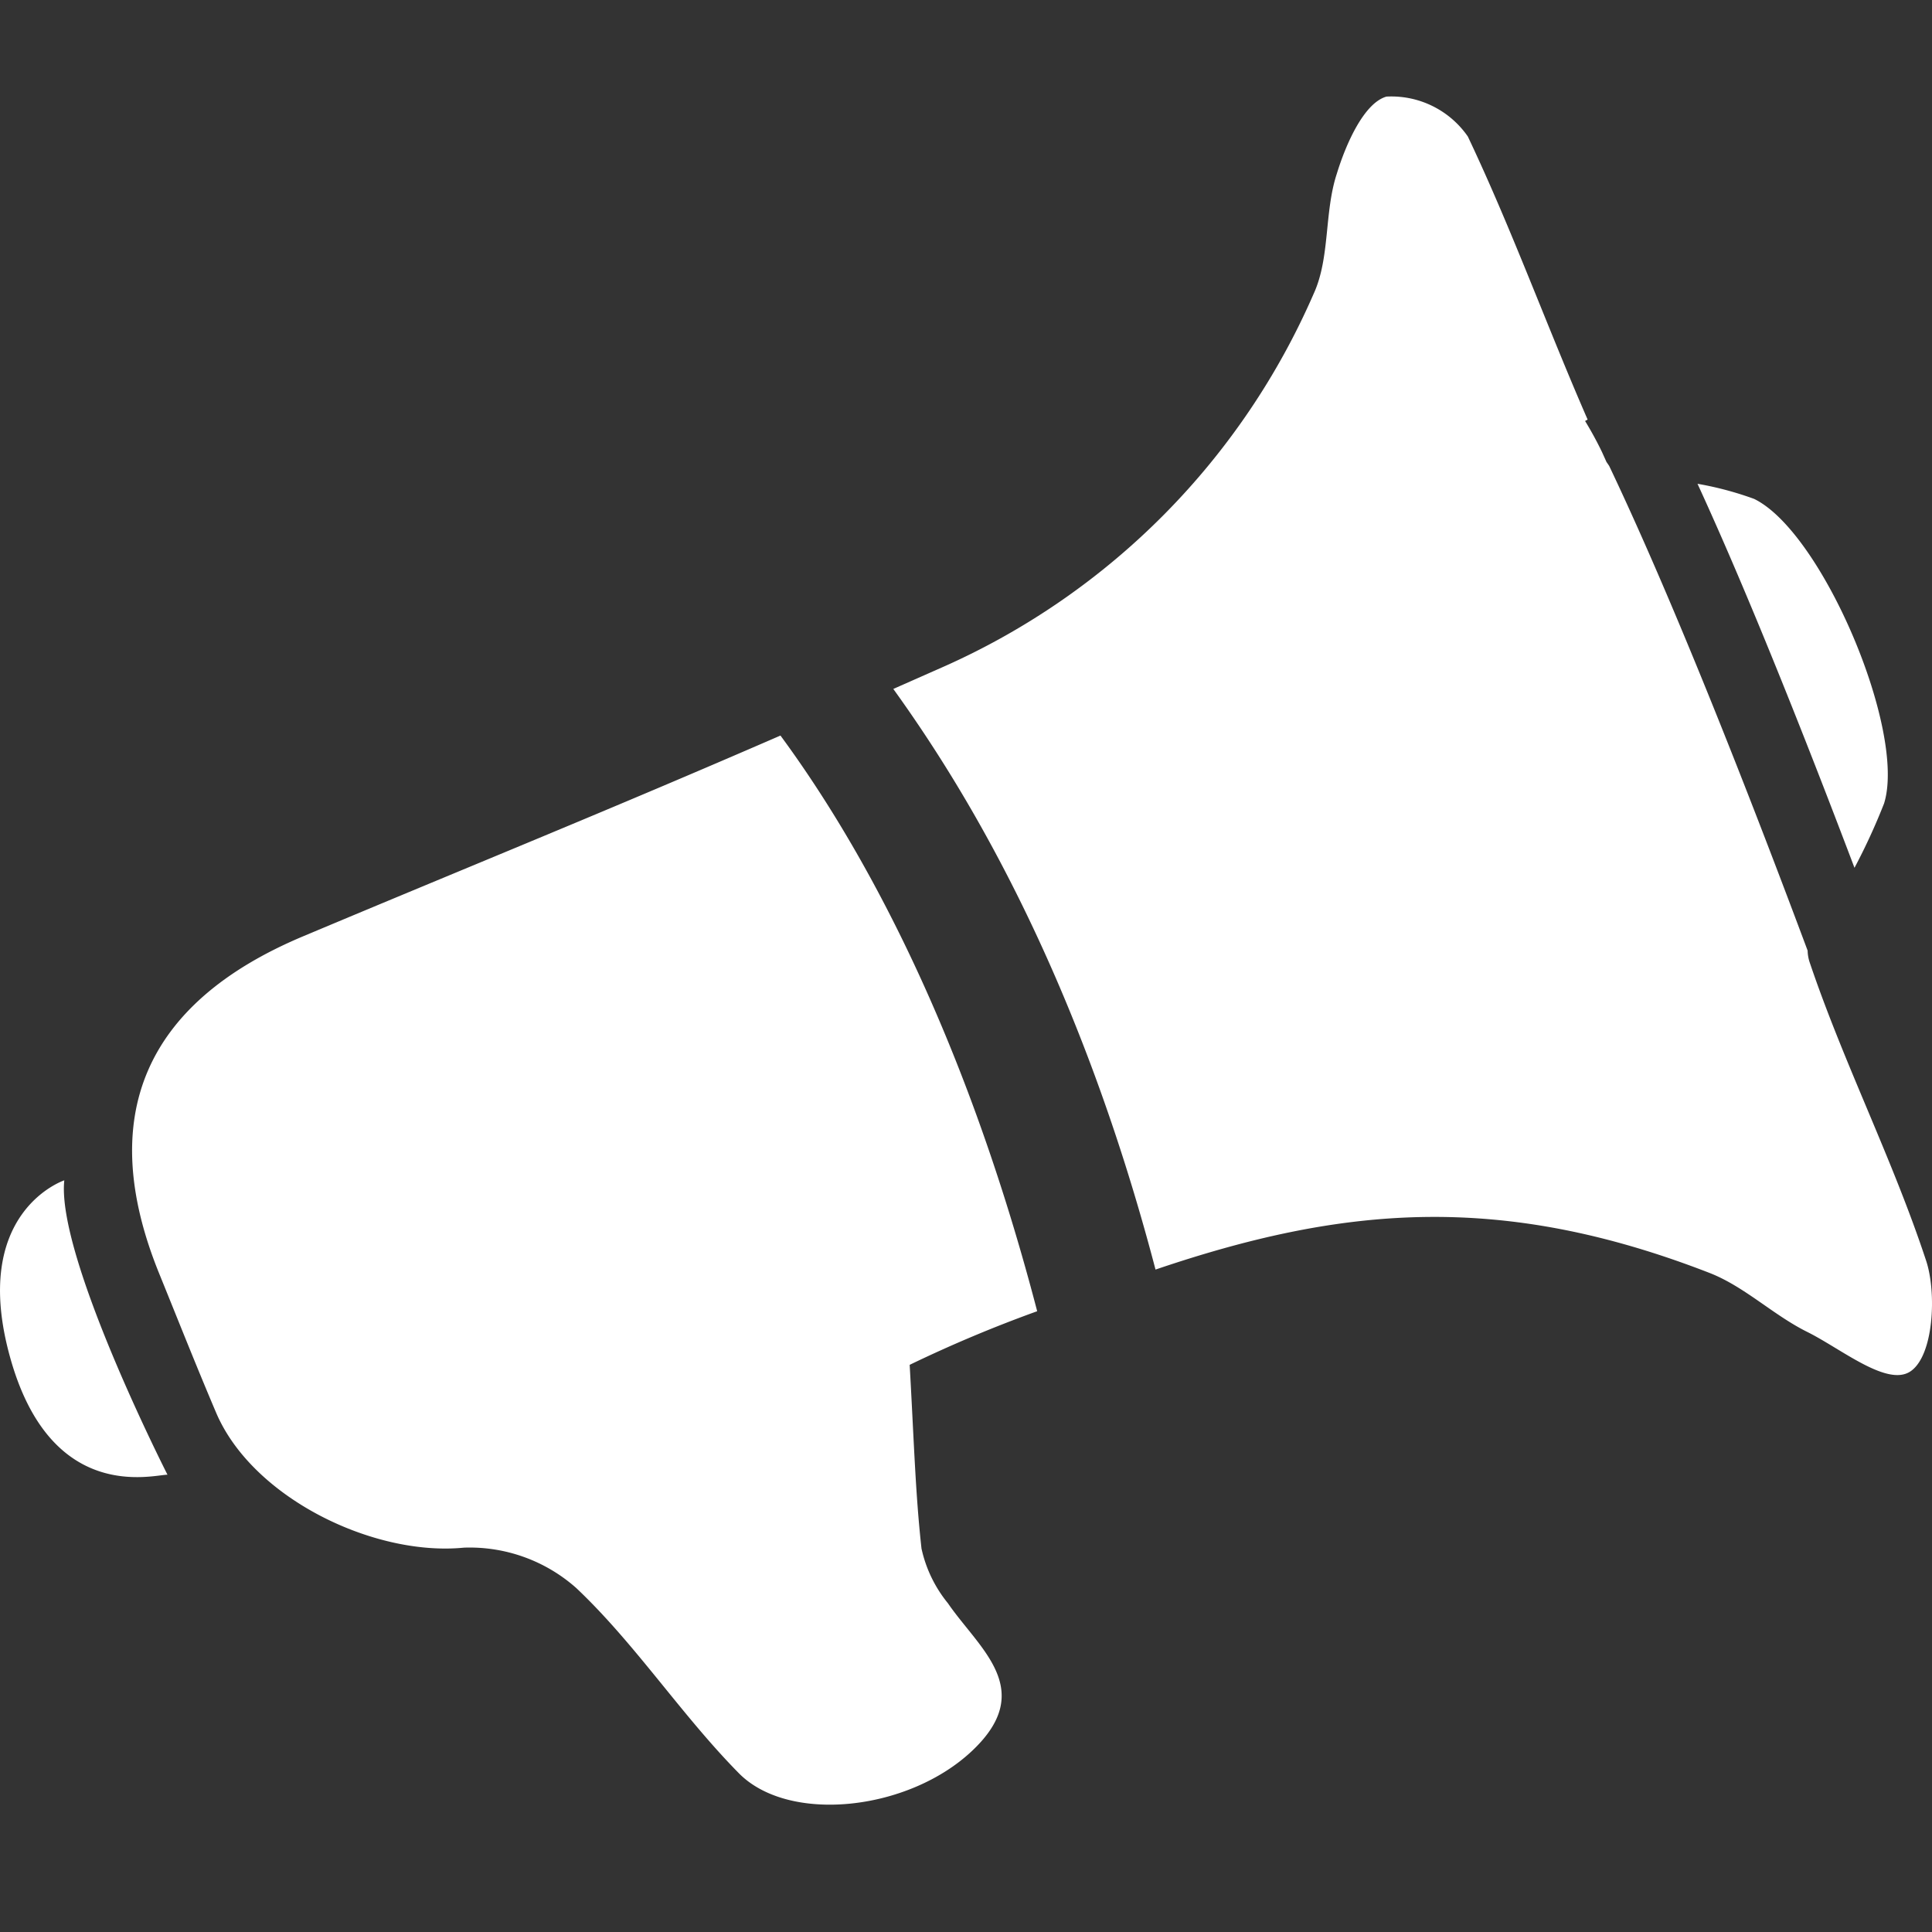 <svg width="32" height="32" fill="none" xmlns="http://www.w3.org/2000/svg">
    <rect width="100%" height="100%" fill="#333333" stroke="none"/>
    <path fill-rule="evenodd" clip-rule="evenodd" d="M30.717 14.372c.183-.345.346-.7.489-1.064.374-1.191-1.02-4.495-2.153-5.045a5.448 5.448 0 0 0-.937-.25c.547 1.187 1.389 3.163 2.6 6.36zM15.264 25.658c-.102-.908-.127-1.824-.197-3.052a22.05 22.05 0 0 1 2.112-.888c-1.331-5.102-3.176-8.073-4.252-9.535-2.835 1.232-5.066 2.132-7.913 3.328-2.625 1.105-3.43 2.99-2.379 5.579.312.768.616 1.536.941 2.3.596 1.414 2.605 2.392 4.108 2.244a2.658 2.658 0 0 1 1.862.67c.977.924 1.73 2.087 2.678 3.052.822.859 2.827.645 3.887-.366 1.06-1.01.107-1.68-.411-2.436a2.157 2.157 0 0 1-.435-.896zM31.904 20.885c-.555-1.685-1.372-3.287-1.935-4.96a.667.667 0 0 1-.029-.18c-1.746-4.675-2.79-6.984-3.287-8.028l-.045-.066-.074-.164a5.973 5.973 0 0 0-.28-.514l.042-.024c-.678-1.553-1.257-3.156-1.984-4.688a1.54 1.54 0 0 0-1.348-.661c-.374.106-.674.792-.822 1.277-.21.637-.11 1.389-.382 1.985a11.997 11.997 0 0 1-6.089 6.162l-.875.387c1.13 1.569 3.024 4.589 4.343 9.617 3.085-1.047 5.707-1.294 9.182.058.576.226 1.048.694 1.611.974.563.279 1.327.916 1.713.653.386-.263.432-1.303.259-1.828zM2.774 24.426S.93 20.803 1.065 19.55c0 0-1.573.521-.895 2.941.677 2.42 2.362 1.935 2.604 1.935z" fill="#fff"/>
</svg>
